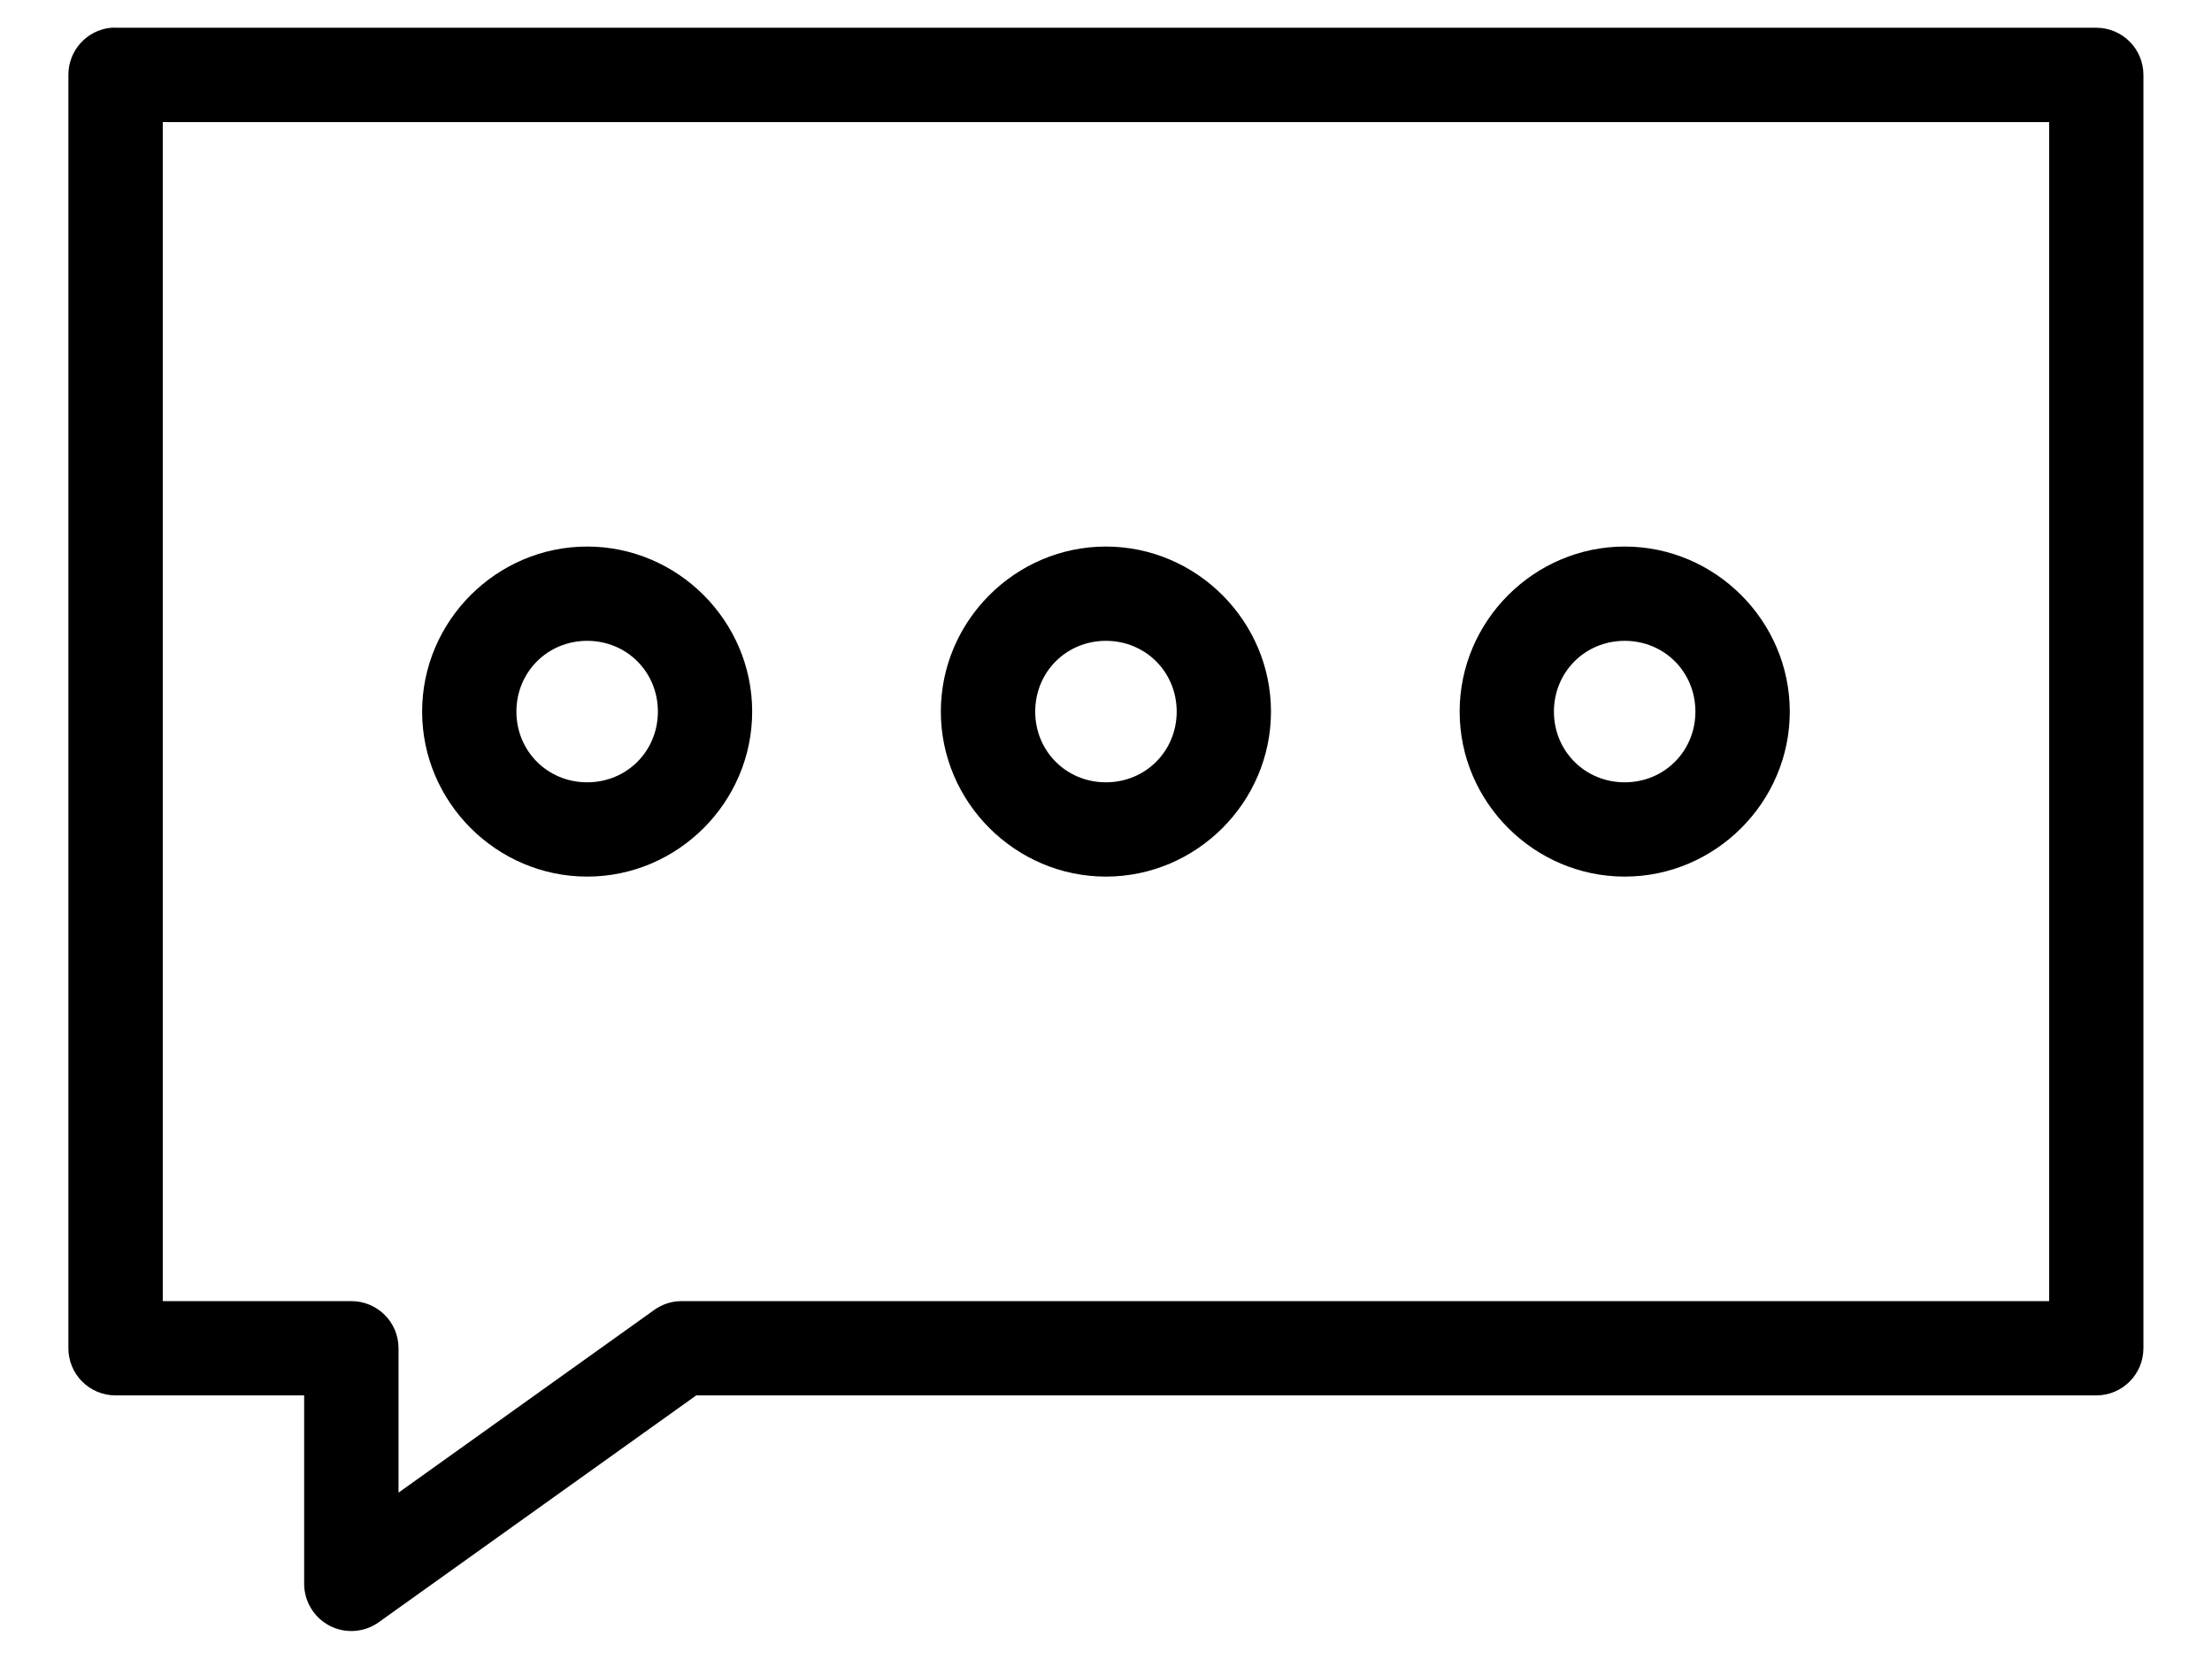 <svg width="24" height="18" viewBox="0 0 24 18" fill="none" xmlns="http://www.w3.org/2000/svg">
<path d="M1.206 0.301C0.942 0.326 0.741 0.548 0.742 0.813V14.628C0.742 14.911 0.971 15.14 1.254 15.14H3.3V17.186C3.301 17.377 3.408 17.552 3.578 17.64C3.748 17.727 3.952 17.713 4.108 17.602L7.554 15.14H22.744C23.027 15.14 23.256 14.911 23.256 14.628V0.813C23.256 0.53 23.027 0.301 22.744 0.301H1.254C1.238 0.3 1.222 0.3 1.206 0.301ZM1.766 1.325H22.233V14.117H7.394C7.288 14.117 7.185 14.151 7.098 14.213L4.324 16.195V14.628C4.324 14.346 4.095 14.117 3.812 14.117H1.766L1.766 1.325ZM6.371 5.93C5.388 5.93 4.58 6.737 4.58 7.721C4.58 8.703 5.387 9.511 6.371 9.511C7.354 9.511 8.161 8.704 8.161 7.721C8.161 6.738 7.354 5.93 6.371 5.93ZM11.999 5.93C11.016 5.93 10.208 6.737 10.208 7.721C10.208 8.703 11.016 9.511 11.999 9.511C12.982 9.511 13.79 8.704 13.79 7.721C13.79 6.738 12.982 5.93 11.999 5.93ZM17.628 5.93C16.645 5.93 15.837 6.737 15.837 7.721C15.837 8.703 16.645 9.511 17.628 9.511C18.611 9.511 19.419 8.704 19.419 7.721C19.419 6.738 18.611 5.93 17.628 5.93ZM6.371 6.953C6.801 6.953 7.138 7.291 7.138 7.721C7.138 8.15 6.801 8.488 6.371 8.488C5.941 8.488 5.603 8.15 5.603 7.721C5.603 7.291 5.941 6.953 6.371 6.953ZM11.999 6.953C12.429 6.953 12.767 7.291 12.767 7.721C12.767 8.15 12.429 8.488 11.999 8.488C11.569 8.488 11.232 8.15 11.232 7.721C11.232 7.291 11.569 6.953 11.999 6.953ZM17.628 6.953C18.058 6.953 18.395 7.291 18.395 7.721C18.395 8.15 18.058 8.488 17.628 8.488C17.198 8.488 16.86 8.15 16.86 7.721C16.86 7.291 17.198 6.953 17.628 6.953Z" fill="black"/>
</svg>

